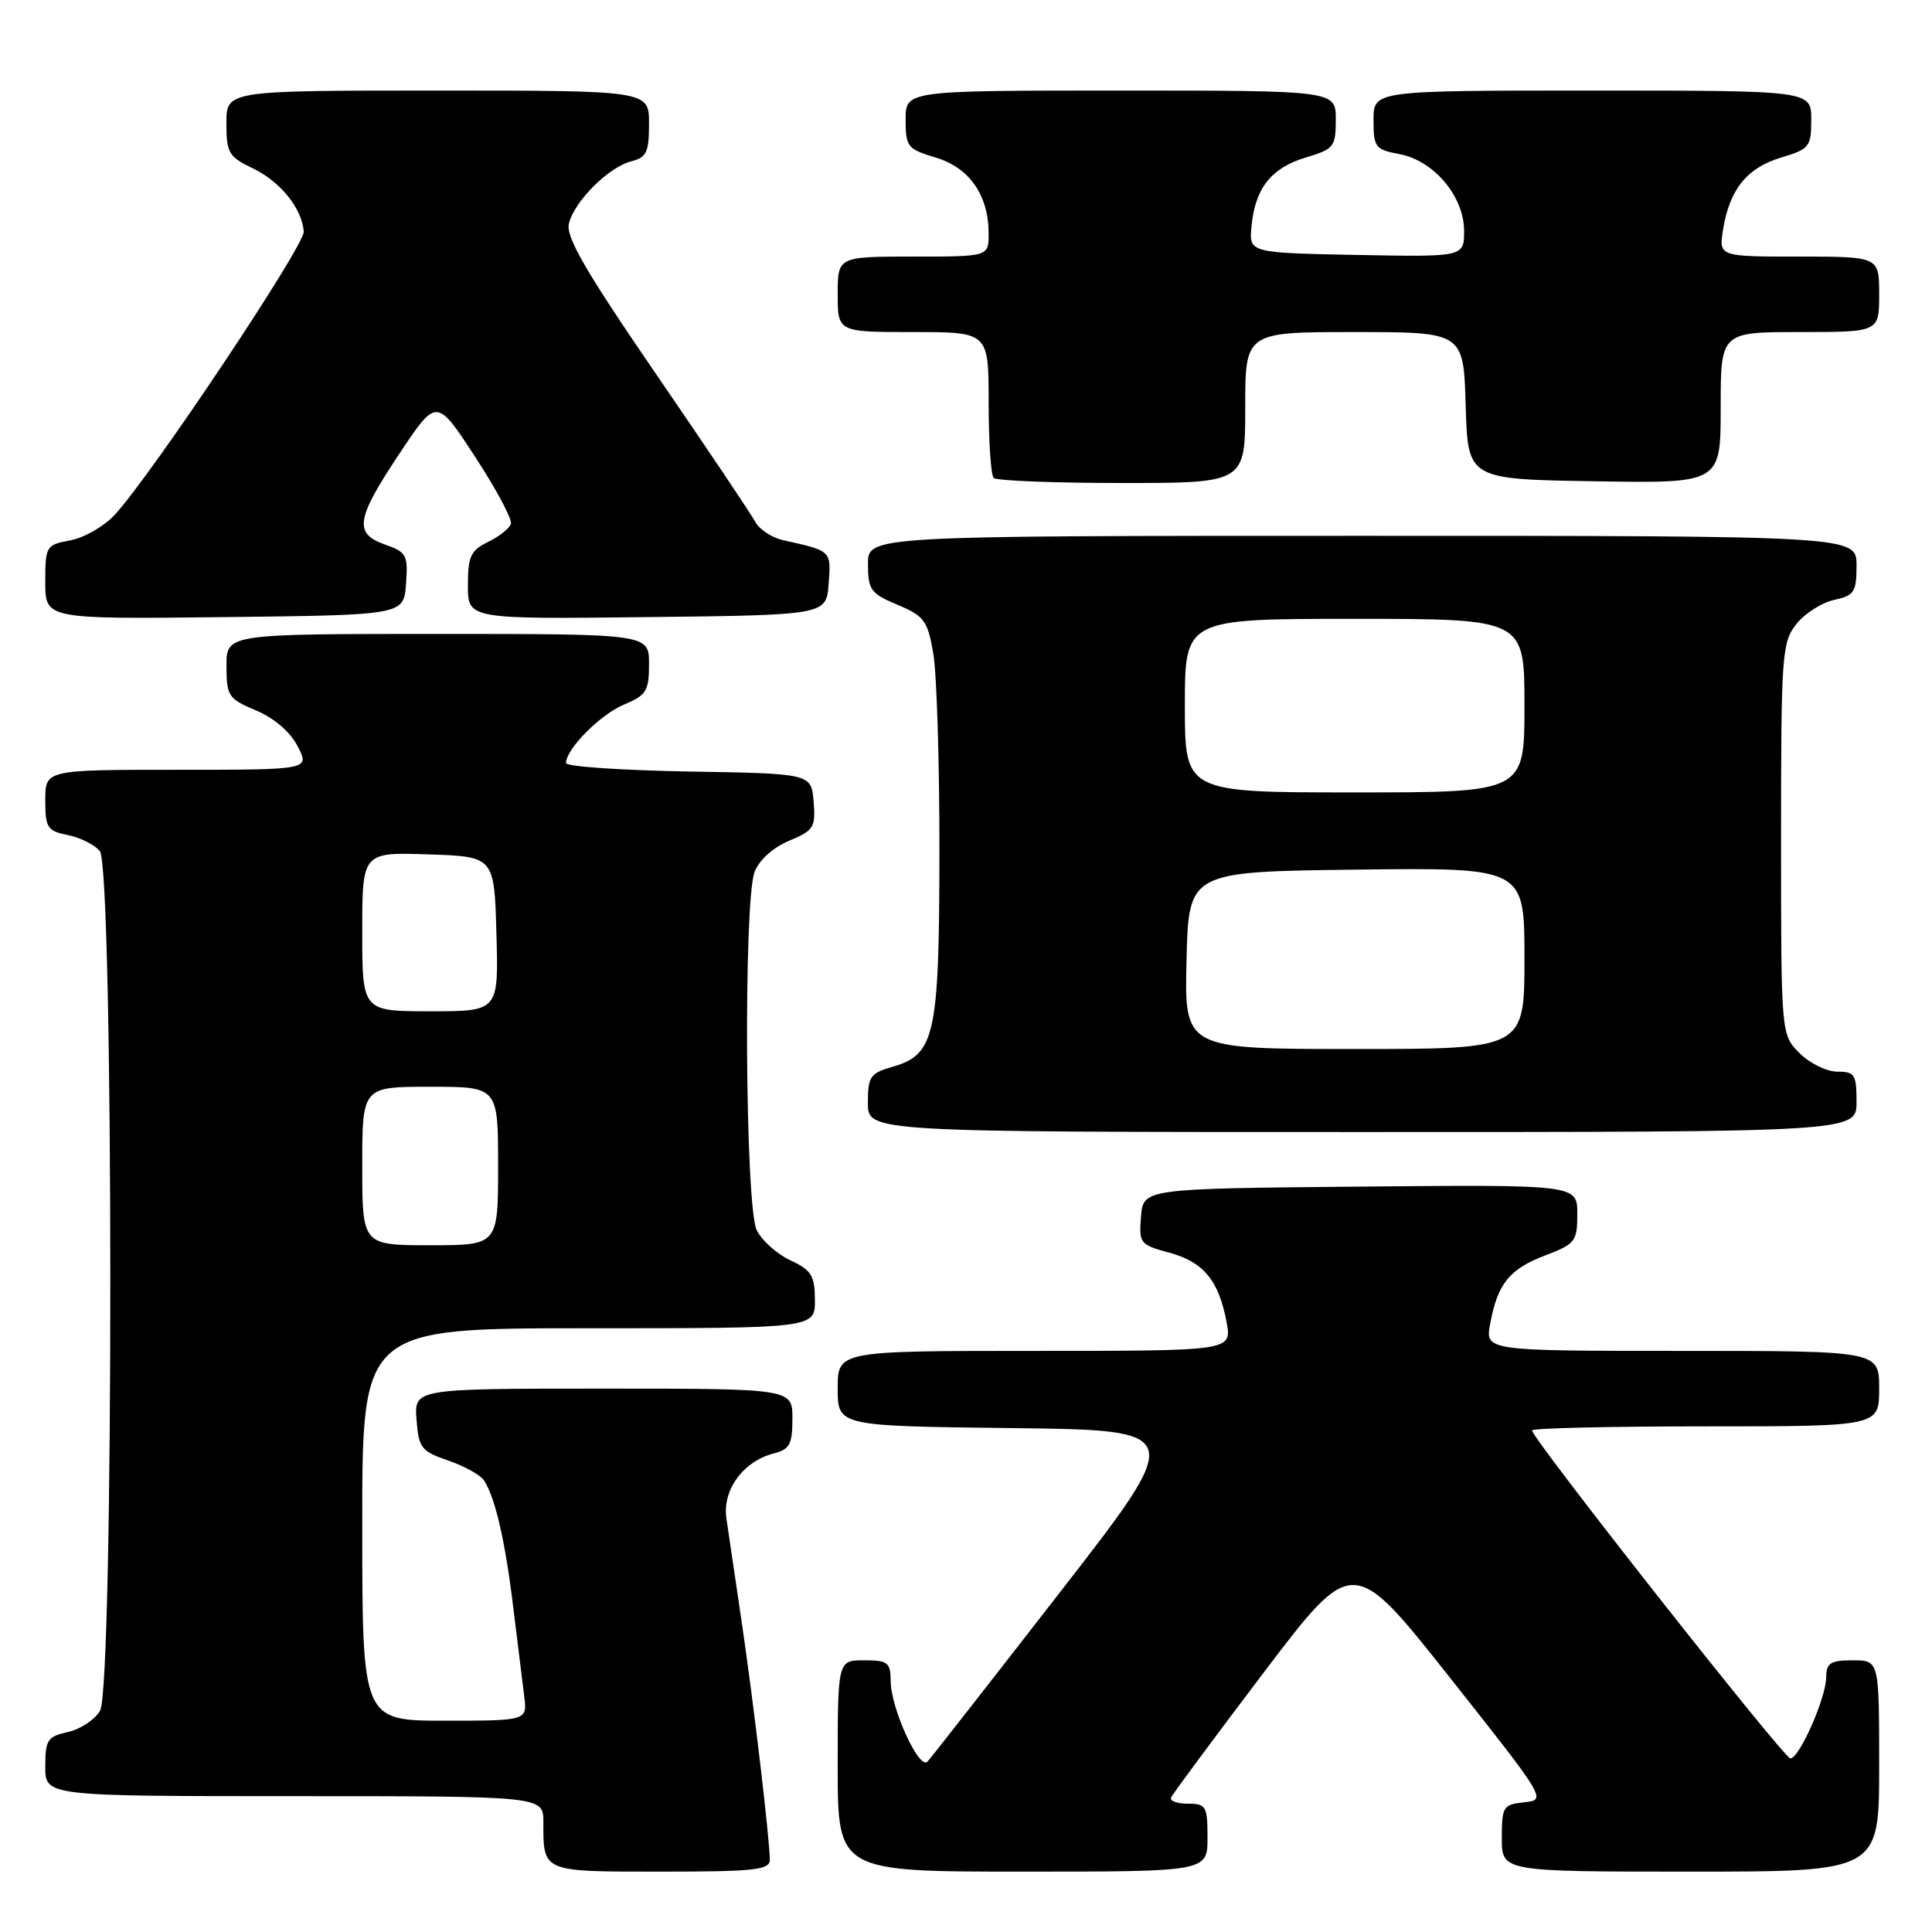 <?xml version="1.0" encoding="UTF-8" standalone="no"?>
<!DOCTYPE svg PUBLIC "-//W3C//DTD SVG 1.1//EN" "http://www.w3.org/Graphics/SVG/1.1/DTD/svg11.dtd" >
<svg xmlns="http://www.w3.org/2000/svg" xmlns:xlink="http://www.w3.org/1999/xlink" version="1.1" viewBox="0 0 256 256">
 <g >
 <path fill="currentColor"
d=" M 102.00 246.44 C 102.00 243.73 99.89 225.89 98.29 215.00 C 97.43 209.22 96.52 203.01 96.25 201.19 C 95.70 197.41 98.50 193.59 102.59 192.57 C 104.63 192.05 105.00 191.35 105.00 187.98 C 105.00 184.00 105.00 184.00 79.94 184.00 C 54.89 184.00 54.89 184.00 55.19 188.10 C 55.48 191.87 55.81 192.30 59.40 193.53 C 61.55 194.27 63.68 195.46 64.15 196.18 C 65.63 198.49 66.96 204.26 68.01 213.00 C 68.58 217.68 69.23 222.96 69.46 224.75 C 69.87 228.00 69.87 228.00 58.94 228.00 C 48.00 228.00 48.00 228.00 48.00 202.00 C 48.00 176.00 48.00 176.00 78.00 176.00 C 108.00 176.00 108.00 176.00 107.98 172.25 C 107.96 169.01 107.52 168.30 104.73 167.00 C 102.96 166.18 100.95 164.38 100.27 163.00 C 98.73 159.91 98.50 119.45 99.99 115.52 C 100.59 113.96 102.43 112.30 104.55 111.41 C 107.84 110.04 108.09 109.63 107.81 106.21 C 107.50 102.50 107.50 102.50 91.25 102.23 C 82.31 102.07 75.00 101.57 75.00 101.11 C 75.00 99.25 79.53 94.68 82.67 93.37 C 85.65 92.12 86.00 91.56 86.00 87.99 C 86.00 84.00 86.00 84.00 58.00 84.00 C 30.00 84.00 30.00 84.00 30.01 88.25 C 30.02 92.24 30.26 92.60 33.93 94.14 C 36.33 95.15 38.46 96.98 39.44 98.89 C 41.05 102.00 41.05 102.00 23.53 102.00 C 6.00 102.00 6.00 102.00 6.00 106.03 C 6.00 109.69 6.27 110.10 8.98 110.65 C 10.62 110.97 12.53 111.93 13.23 112.77 C 15.06 114.98 15.09 223.48 13.26 226.67 C 12.58 227.86 10.66 229.13 9.01 229.50 C 6.29 230.10 6.00 230.53 6.00 234.08 C 6.00 238.00 6.00 238.00 39.00 238.00 C 72.00 238.00 72.00 238.00 72.00 241.42 C 72.00 248.11 71.74 248.00 87.61 248.00 C 99.97 248.00 102.00 247.78 102.00 246.44 Z  M 160.00 243.50 C 160.00 239.33 159.81 239.00 157.42 239.00 C 156.00 239.00 154.98 238.64 155.17 238.19 C 155.35 237.75 160.85 230.33 167.38 221.71 C 179.26 206.04 179.26 206.04 192.10 222.27 C 204.90 238.44 204.94 238.50 201.97 238.81 C 199.17 239.11 199.00 239.38 199.00 243.56 C 199.00 248.00 199.00 248.00 224.00 248.00 C 249.00 248.00 249.00 248.00 249.00 234.00 C 249.00 220.00 249.00 220.00 245.50 220.00 C 242.54 220.00 242.00 220.35 241.98 222.25 C 241.95 225.01 238.42 233.00 237.23 233.00 C 236.39 233.00 203.00 190.62 203.00 189.54 C 203.00 189.24 213.35 189.00 226.00 189.00 C 249.00 189.00 249.00 189.00 249.00 184.00 C 249.00 179.00 249.00 179.00 222.89 179.00 C 196.78 179.00 196.78 179.00 197.46 175.38 C 198.45 170.08 199.99 168.17 204.75 166.35 C 208.74 164.83 209.00 164.49 209.00 160.85 C 209.00 156.97 209.00 156.97 180.25 157.23 C 151.50 157.50 151.50 157.50 151.19 161.20 C 150.90 164.75 151.04 164.93 154.95 165.99 C 159.48 167.21 161.52 169.70 162.54 175.25 C 163.22 179.00 163.22 179.00 137.11 179.00 C 111.00 179.00 111.00 179.00 111.00 183.98 C 111.00 188.96 111.00 188.96 134.07 189.23 C 157.14 189.50 157.14 189.50 140.44 211.00 C 131.26 222.82 123.37 232.91 122.90 233.42 C 121.81 234.61 118.05 226.39 118.02 222.75 C 118.00 220.28 117.65 220.00 114.50 220.00 C 111.00 220.00 111.00 220.00 111.00 234.00 C 111.00 248.00 111.00 248.00 135.50 248.00 C 160.00 248.00 160.00 248.00 160.00 243.50 Z  M 246.00 146.00 C 246.00 142.38 245.76 142.00 243.45 142.00 C 242.05 142.00 239.80 140.90 238.45 139.55 C 236.00 137.09 236.00 137.09 236.00 111.18 C 236.00 86.73 236.11 85.13 238.01 82.71 C 239.12 81.30 241.37 79.86 243.01 79.50 C 245.71 78.90 246.00 78.46 246.00 74.92 C 246.00 71.00 246.00 71.00 180.50 71.00 C 115.00 71.00 115.00 71.00 115.01 74.75 C 115.02 78.16 115.37 78.65 118.93 80.14 C 122.49 81.64 122.92 82.23 123.67 86.64 C 124.13 89.31 124.49 101.17 124.48 113.00 C 124.45 137.24 123.90 139.74 118.25 141.36 C 115.31 142.20 115.00 142.65 115.00 146.14 C 115.00 150.00 115.00 150.00 180.50 150.00 C 246.00 150.00 246.00 150.00 246.00 146.00 Z  M 53.80 77.37 C 54.08 73.55 53.87 73.15 51.05 72.17 C 46.85 70.70 47.15 68.79 52.93 60.10 C 57.85 52.71 57.85 52.71 62.95 60.52 C 65.76 64.82 67.90 68.83 67.70 69.42 C 67.51 70.01 66.15 71.09 64.68 71.80 C 62.37 72.93 62.00 73.72 62.00 77.57 C 62.00 82.04 62.00 82.04 85.75 81.77 C 109.50 81.50 109.50 81.50 109.80 77.33 C 110.12 72.93 110.21 73.01 103.78 71.58 C 102.28 71.25 100.62 70.16 100.08 69.15 C 99.55 68.15 93.64 59.35 86.96 49.61 C 77.51 35.82 74.94 31.37 75.39 29.60 C 76.13 26.63 80.67 22.12 83.66 21.37 C 85.67 20.87 86.00 20.16 86.00 16.39 C 86.00 12.00 86.00 12.00 58.00 12.00 C 30.00 12.00 30.00 12.00 30.00 16.31 C 30.00 20.25 30.30 20.77 33.45 22.28 C 37.12 24.02 40.02 27.61 40.25 30.68 C 40.39 32.52 20.08 62.95 15.18 68.24 C 13.79 69.74 11.15 71.26 9.32 71.60 C 6.09 72.20 6.00 72.36 6.00 77.13 C 6.00 82.04 6.00 82.04 29.75 81.77 C 53.50 81.50 53.50 81.50 53.80 77.37 Z  M 165.00 54.00 C 165.00 44.00 165.00 44.00 179.46 44.00 C 193.93 44.00 193.93 44.00 194.21 53.75 C 194.50 63.50 194.50 63.50 211.25 63.77 C 228.00 64.05 228.00 64.05 228.00 54.02 C 228.00 44.00 228.00 44.00 238.50 44.00 C 249.00 44.00 249.00 44.00 249.00 39.00 C 249.00 34.00 249.00 34.00 238.37 34.00 C 227.74 34.00 227.74 34.00 228.32 30.39 C 229.18 25.09 231.49 22.23 236.00 20.88 C 239.76 19.75 240.00 19.46 240.00 15.84 C 240.00 12.00 240.00 12.00 211.00 12.00 C 182.00 12.00 182.00 12.00 182.00 15.89 C 182.00 19.53 182.22 19.82 185.44 20.42 C 190.00 21.28 194.00 26.03 194.00 30.60 C 194.00 34.05 194.00 34.05 179.75 33.78 C 165.50 33.50 165.50 33.50 165.83 30.00 C 166.30 24.96 168.43 22.25 173.00 20.88 C 176.76 19.75 177.00 19.46 177.00 15.84 C 177.00 12.00 177.00 12.00 148.50 12.00 C 120.00 12.00 120.00 12.00 120.00 15.84 C 120.00 19.46 120.24 19.75 123.99 20.88 C 128.46 22.22 131.00 25.87 131.00 30.95 C 131.00 34.00 131.00 34.00 121.00 34.00 C 111.00 34.00 111.00 34.00 111.00 39.00 C 111.00 44.00 111.00 44.00 121.00 44.00 C 131.00 44.00 131.00 44.00 131.00 53.33 C 131.00 58.47 131.30 62.97 131.67 63.33 C 132.03 63.70 139.68 64.00 148.67 64.00 C 165.00 64.00 165.00 64.00 165.00 54.00 Z  M 48.00 154.50 C 48.00 144.00 48.00 144.00 57.00 144.00 C 66.00 144.00 66.00 144.00 66.00 154.50 C 66.00 165.00 66.00 165.00 57.00 165.00 C 48.00 165.00 48.00 165.00 48.00 154.50 Z  M 48.00 123.46 C 48.00 112.92 48.00 112.92 56.75 113.21 C 65.50 113.50 65.50 113.50 65.78 123.75 C 66.07 134.00 66.07 134.00 57.03 134.00 C 48.00 134.00 48.00 134.00 48.00 123.46 Z  M 157.22 127.25 C 157.50 115.50 157.50 115.50 179.75 115.23 C 202.00 114.96 202.00 114.96 202.00 126.98 C 202.00 139.00 202.00 139.00 179.47 139.00 C 156.94 139.00 156.94 139.00 157.22 127.25 Z  M 157.00 93.50 C 157.00 82.00 157.00 82.00 179.50 82.00 C 202.00 82.00 202.00 82.00 202.00 93.50 C 202.00 105.00 202.00 105.00 179.50 105.00 C 157.00 105.00 157.00 105.00 157.00 93.50 Z "/>
</g>
</svg>
